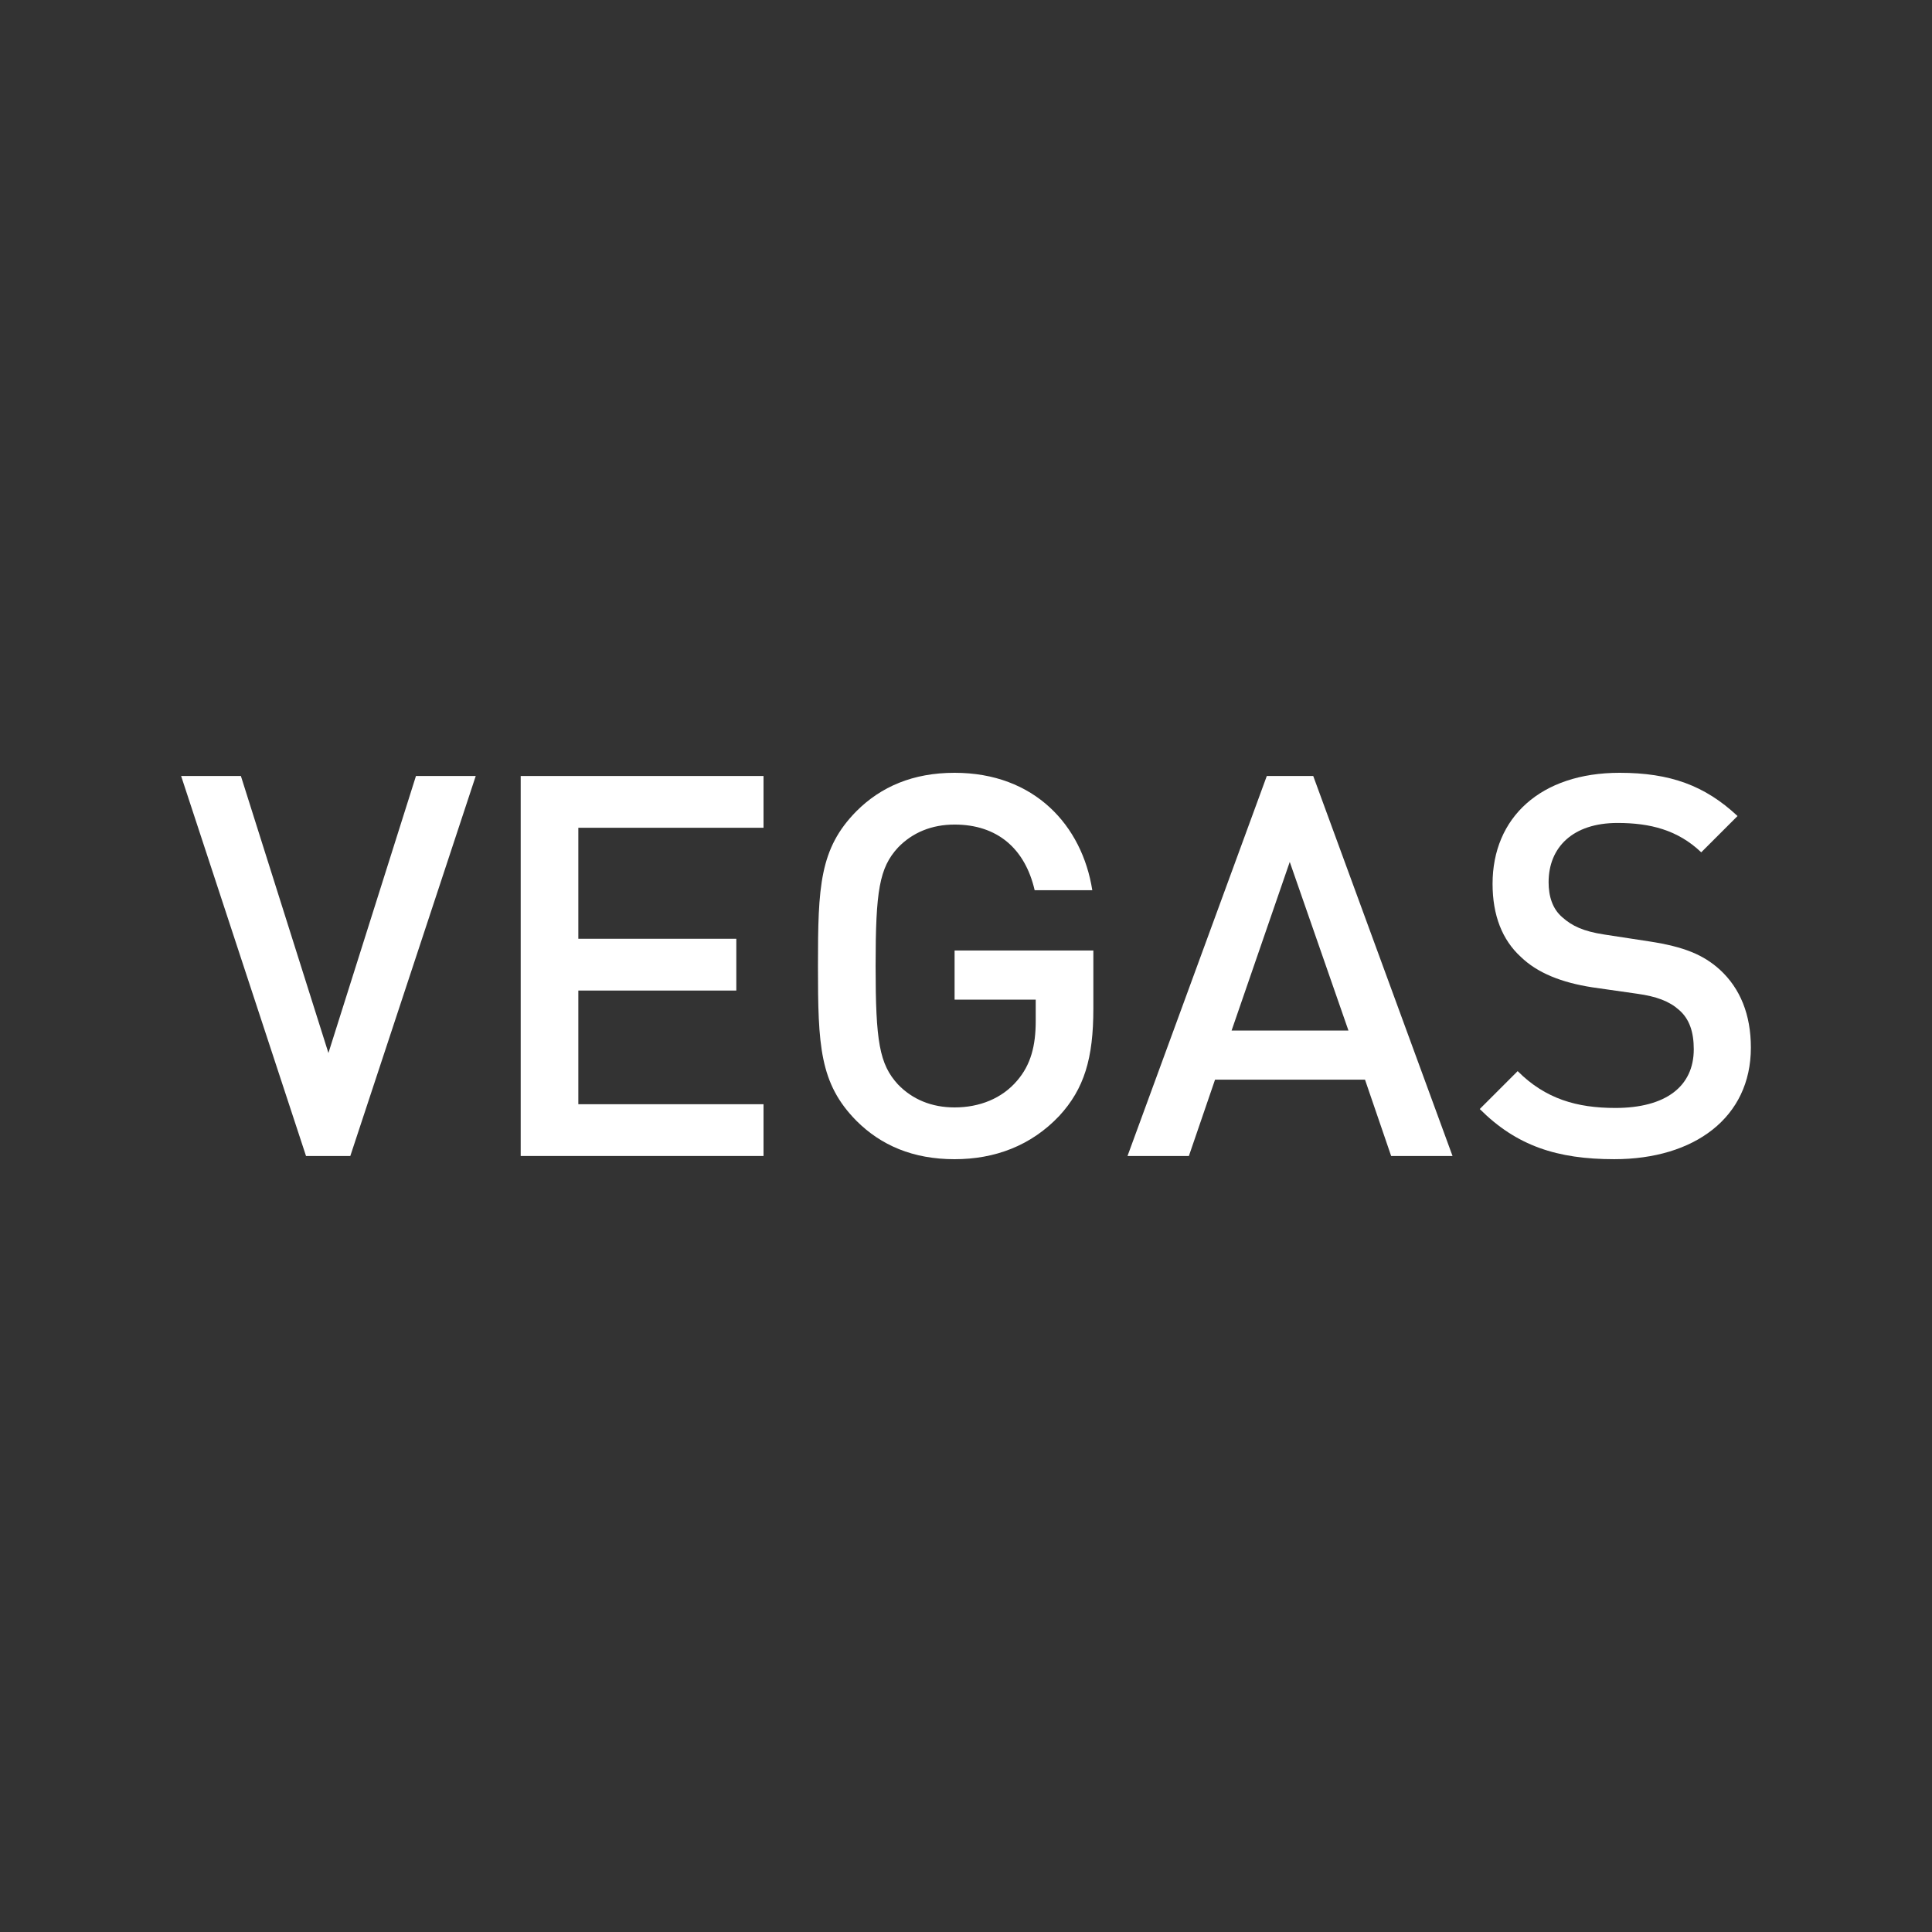 <svg width="160" height="160" viewBox="0 0 160 160" fill="none" xmlns="http://www.w3.org/2000/svg">
<rect x="0" y="0" width="160" height="160" fill="#333333" stroke="none"/>
<path d="M15 64.265H19.95L27.199 87.205L34.448 64.265H39.398L29.011 95.734H25.343L15 64.265Z" fill="white"/>
<path d="M63.232 68.552H47.895V77.745H60.978V82.033H47.895V91.447H63.232V95.734H43.122V64.265H63.232V68.552Z" fill="white"/>
<path d="M90.459 73.724H85.686C84.89 70.277 82.592 68.287 79.055 68.287C77.155 68.287 75.564 68.95 74.37 70.188C72.823 71.868 72.514 73.768 72.514 80C72.514 86.232 72.824 88.133 74.37 89.812C75.563 91.049 77.154 91.712 79.055 91.712C81.133 91.712 82.989 90.96 84.227 89.502C85.376 88.176 85.774 86.585 85.774 84.552V82.784H79.055V78.717H90.547V83.534C90.547 87.645 89.795 90.165 87.719 92.419C85.376 94.895 82.37 96 79.055 96C75.608 96 72.956 94.851 70.923 92.818C67.873 89.724 67.74 86.586 67.74 80C67.74 73.415 67.873 70.276 70.923 67.182C72.956 65.149 75.608 64 79.055 64C85.686 64 89.619 68.375 90.459 73.724Z" fill="white"/>
<path d="M120.293 95.734H115.209L113.044 89.414H100.624L98.458 95.734H93.375L104.911 64.265H108.756L120.293 95.734ZM101.994 85.348H111.674L106.812 71.381L101.994 85.348Z" fill="white"/>
<path d="M143.895 67.58L140.889 70.585C138.945 68.729 136.647 68.154 133.951 68.154C130.238 68.154 128.249 70.187 128.249 73.06C128.249 74.209 128.559 75.269 129.398 75.977C130.194 76.684 131.122 77.126 132.846 77.391L136.602 77.966C139.475 78.408 141.067 79.071 142.436 80.309C144.116 81.856 145 84.021 145 86.762C145 92.552 140.314 95.999 133.686 95.999C128.956 95.999 125.596 94.894 122.547 91.845L125.686 88.706C127.983 91.005 130.591 91.756 133.774 91.756C137.928 91.756 140.271 89.987 140.271 86.894C140.271 85.48 139.917 84.375 139.034 83.624C138.238 82.916 137.178 82.519 135.587 82.298L131.874 81.767C129.31 81.37 127.321 80.574 125.951 79.248C124.403 77.834 123.608 75.801 123.608 73.193C123.608 67.713 127.587 64 134.128 64C138.326 64 141.199 65.061 143.895 67.58Z" fill="white"/>
</svg>
